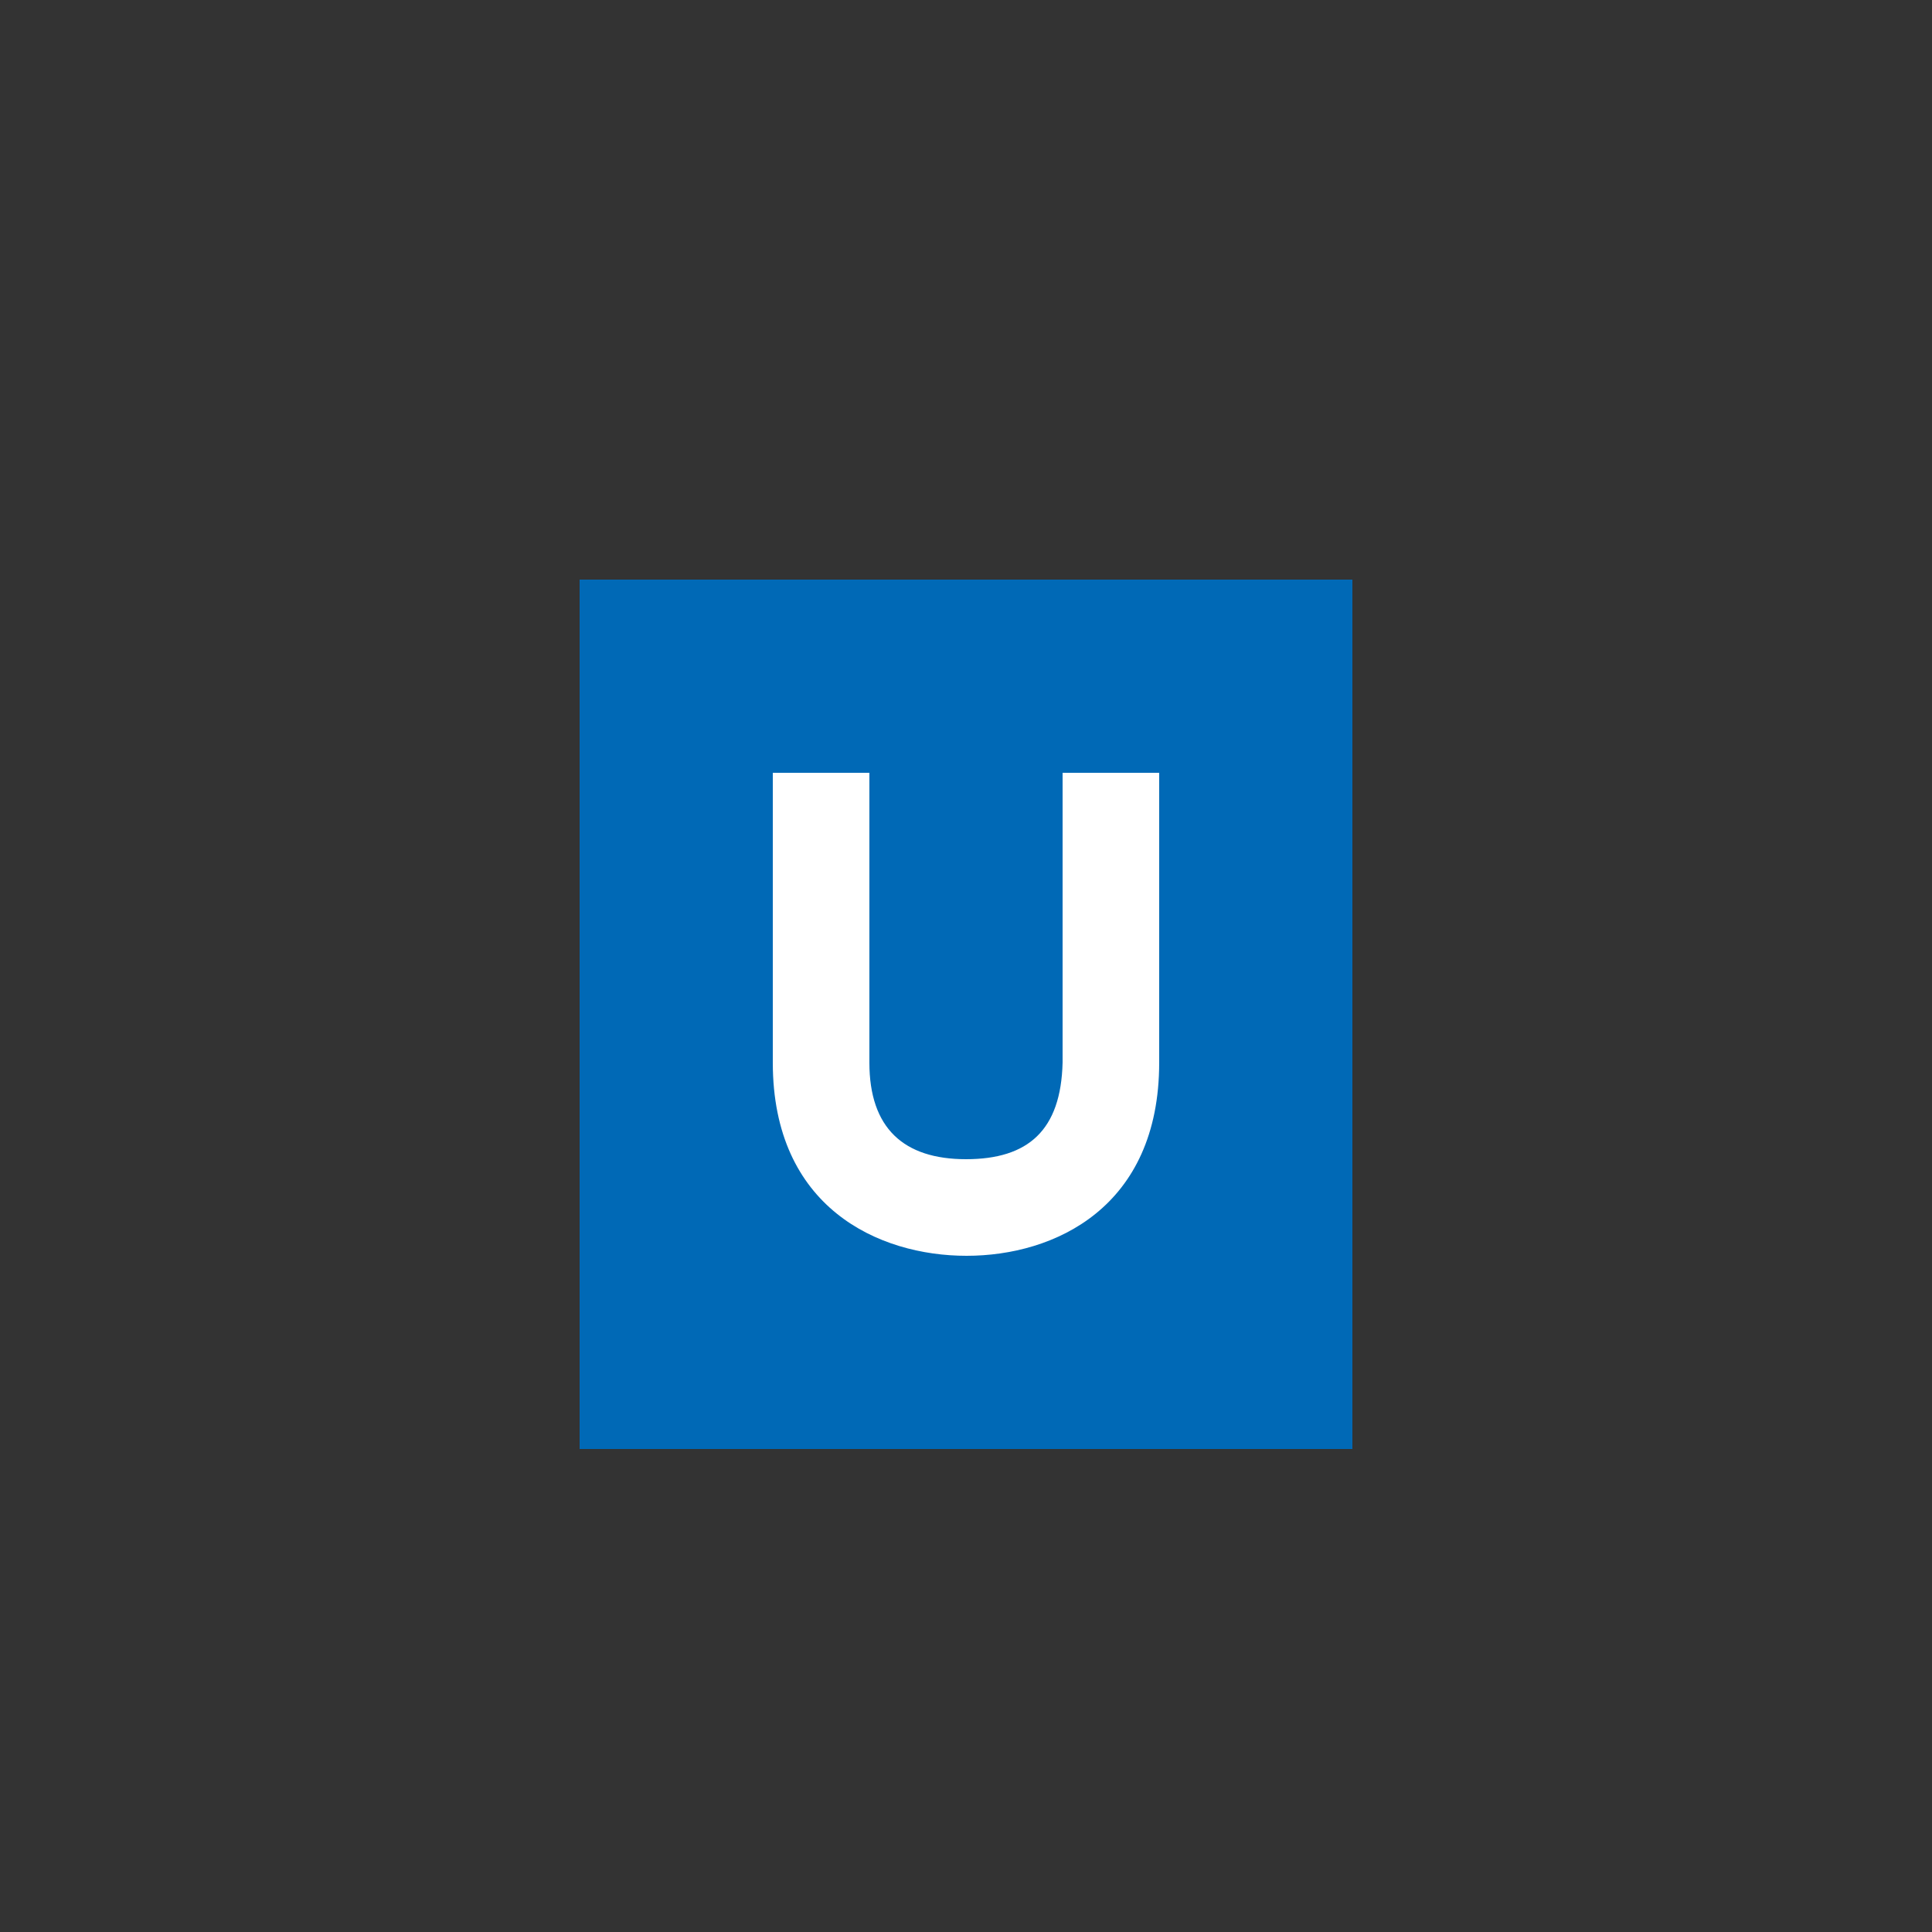 <?xml version="1.0" encoding="UTF-8" standalone="no"?>
<svg xmlns:rdf="http://www.w3.org/1999/02/22-rdf-syntax-ns#" xmlns="http://www.w3.org/2000/svg" height="580" width="580" version="1.1" xmlns:cc="http://creativecommons.org/ns#" xmlns:dc="http://purl.org/dc/elements/1.1/">
 <rect width="100%" height="100%" fill="#333333" stroke="none"/>
 <title>u-bahn-eingang</title>
 <path fill-rule="evenodd" fill="#0069b6" d="m174 174v261h232v-261z"/>
 <path d="m232 232v87c0 43.5 31.731 58 58.157 58 26.42 0 57.84-14.5 57.84-58v-87h-29v87c-0.485 20.275-10.278 29-29 29s-29-9.34-29-29v-87z" fill-rule="evenodd" fill="#fff"/>
</svg>
